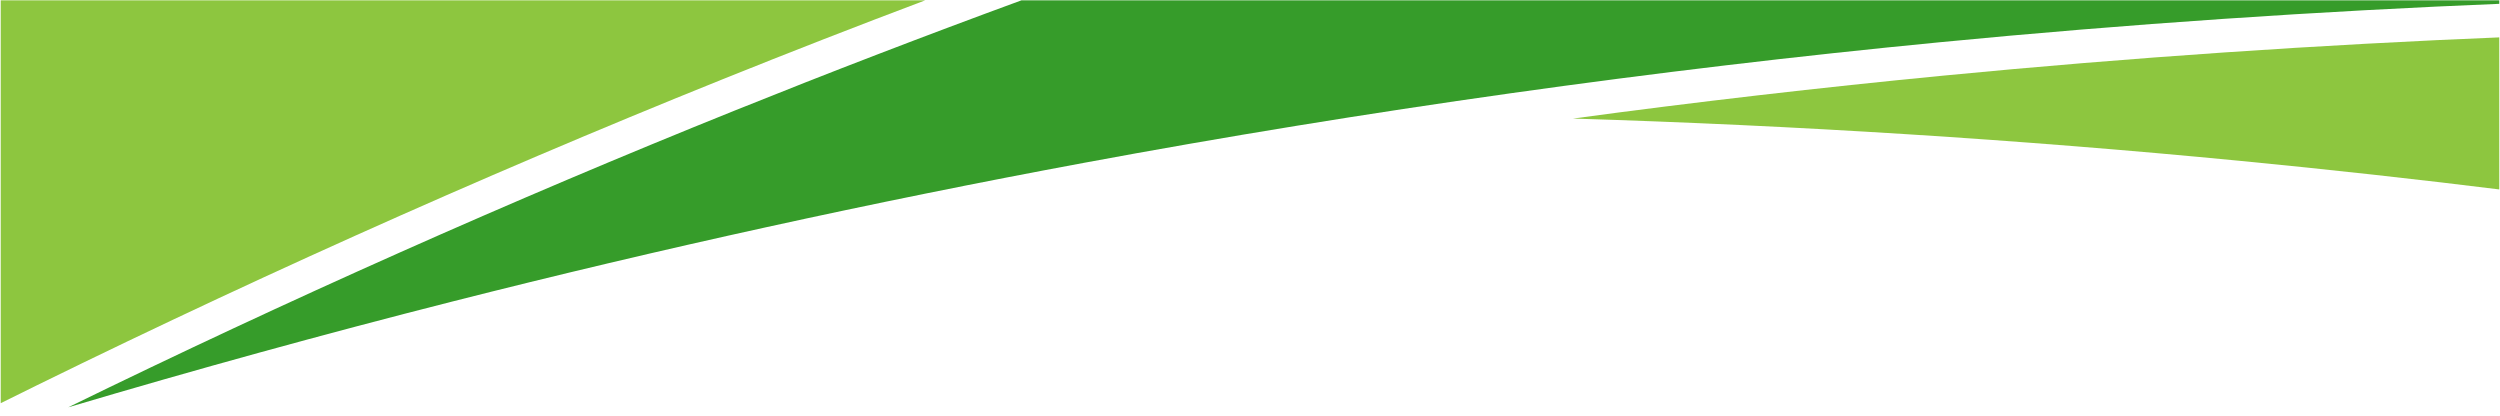 <svg xmlns="http://www.w3.org/2000/svg" xmlns:xlink="http://www.w3.org/1999/xlink" width="6912" zoomAndPan="magnify" viewBox="0 0 5184 862.5" height="1150" preserveAspectRatio="xMidYMid meet" version="1.0"><defs><clipPath id="2532793e22"><path d="M 1.5 0 L 5182.496 0 L 5182.496 862 L 1.5 862 Z M 1.5 0 " clip-rule="nonzero"/></clipPath><clipPath id="260d2bdac0"><path d="M 1018 306 L 5182.496 306 L 5182.496 677 L 1018 677 Z M 1018 306 " clip-rule="nonzero"/></clipPath><clipPath id="55a8c2c1b7"><path d="M 141 0 L 5182.496 0 L 5182.496 845 L 141 845 Z M 141 0 " clip-rule="nonzero"/></clipPath><clipPath id="e26fc1e886"><path d="M 1.5 0 L 1919 0 L 1919 845 L 1.5 845 Z M 1.5 0 " clip-rule="nonzero"/></clipPath><clipPath id="9c8e7bec7b"><path d="M 3261 76 L 5182.496 76 L 5182.496 395 L 3261 395 Z M 3261 76 " clip-rule="nonzero"/></clipPath></defs><g clip-path="url(#2532793e22)"><path fill="none" d="M 1.5 0 L 5182.496 0 L 5182.496 862 L 1.5 862 Z M 1.5 0 " fill-opacity="1" fill-rule="nonzero"/><path fill="none" d="M 1.5 0 L 5182.496 0 L 5182.496 862 L 1.5 862 Z M 1.5 0 " fill-opacity="1" fill-rule="nonzero"/></g><g clip-path="url(#260d2bdac0)"><path fill="none" d="M 2843.07 306.621 C 2647.559 337.082 2453.062 370.262 2259.578 406.168 C 1845.605 483.012 1428.578 573.934 1018.797 676.59 C 1395.559 622.141 1773.785 581.25 2153.48 553.926 C 2533.176 526.605 2913.359 512.914 3294.035 512.859 C 3608.391 512.859 3922.363 522.23 4235.953 540.973 C 4556.48 560.094 4879.195 589.457 5199.738 628.402 L 5199.738 464.98 C 5012.121 441.582 4824.516 420.801 4636.918 402.641 C 4046.473 345.496 3442.973 313.211 2843.07 306.621 Z M 2843.07 306.621 " fill-opacity="1" fill-rule="nonzero"/></g><g clip-path="url(#55a8c2c1b7)"><path fill="#369c2a" d="M 141.359 844.633 C 406.027 766.09 672.191 692.758 937.105 625.461 C 1369 515.762 1809.672 418.98 2246.871 337.812 C 2831.613 229.242 3429.395 145.047 4023.613 87.469 C 4411.609 49.914 4805.223 23.145 5199.738 7.168 L 5199.738 0.648 L 2118.188 0.648 C 1918.246 73.988 1719.793 150.281 1522.82 229.52 C 1059.406 416.027 595.891 622.438 141.359 844.633 Z M 141.359 844.633 " fill-opacity="1" fill-rule="nonzero"/></g><g clip-path="url(#e26fc1e886)"><path fill="#8dc63f" d="M 1496.863 165.004 C 1636.547 108.746 1777.145 53.961 1918.66 0.648 L -15.75 0.648 L -15.75 844.547 C 480.645 597.805 988.809 369.484 1496.863 165.004 Z M 1496.863 165.004 " fill-opacity="1" fill-rule="nonzero"/></g><g clip-path="url(#9c8e7bec7b)"><path fill="#8dc63f" d="M 4030.324 156.766 C 3774.312 181.531 3518.086 211.219 3261.648 245.828 C 3724.973 260.031 4188.16 289.289 4643.629 333.43 C 4828.812 351.348 5014.184 371.84 5199.738 394.902 L 5199.738 76.758 C 4807.465 92.699 4416.094 119.422 4030.324 156.766 Z M 4030.324 156.766 " fill-opacity="1" fill-rule="nonzero"/></g></svg>